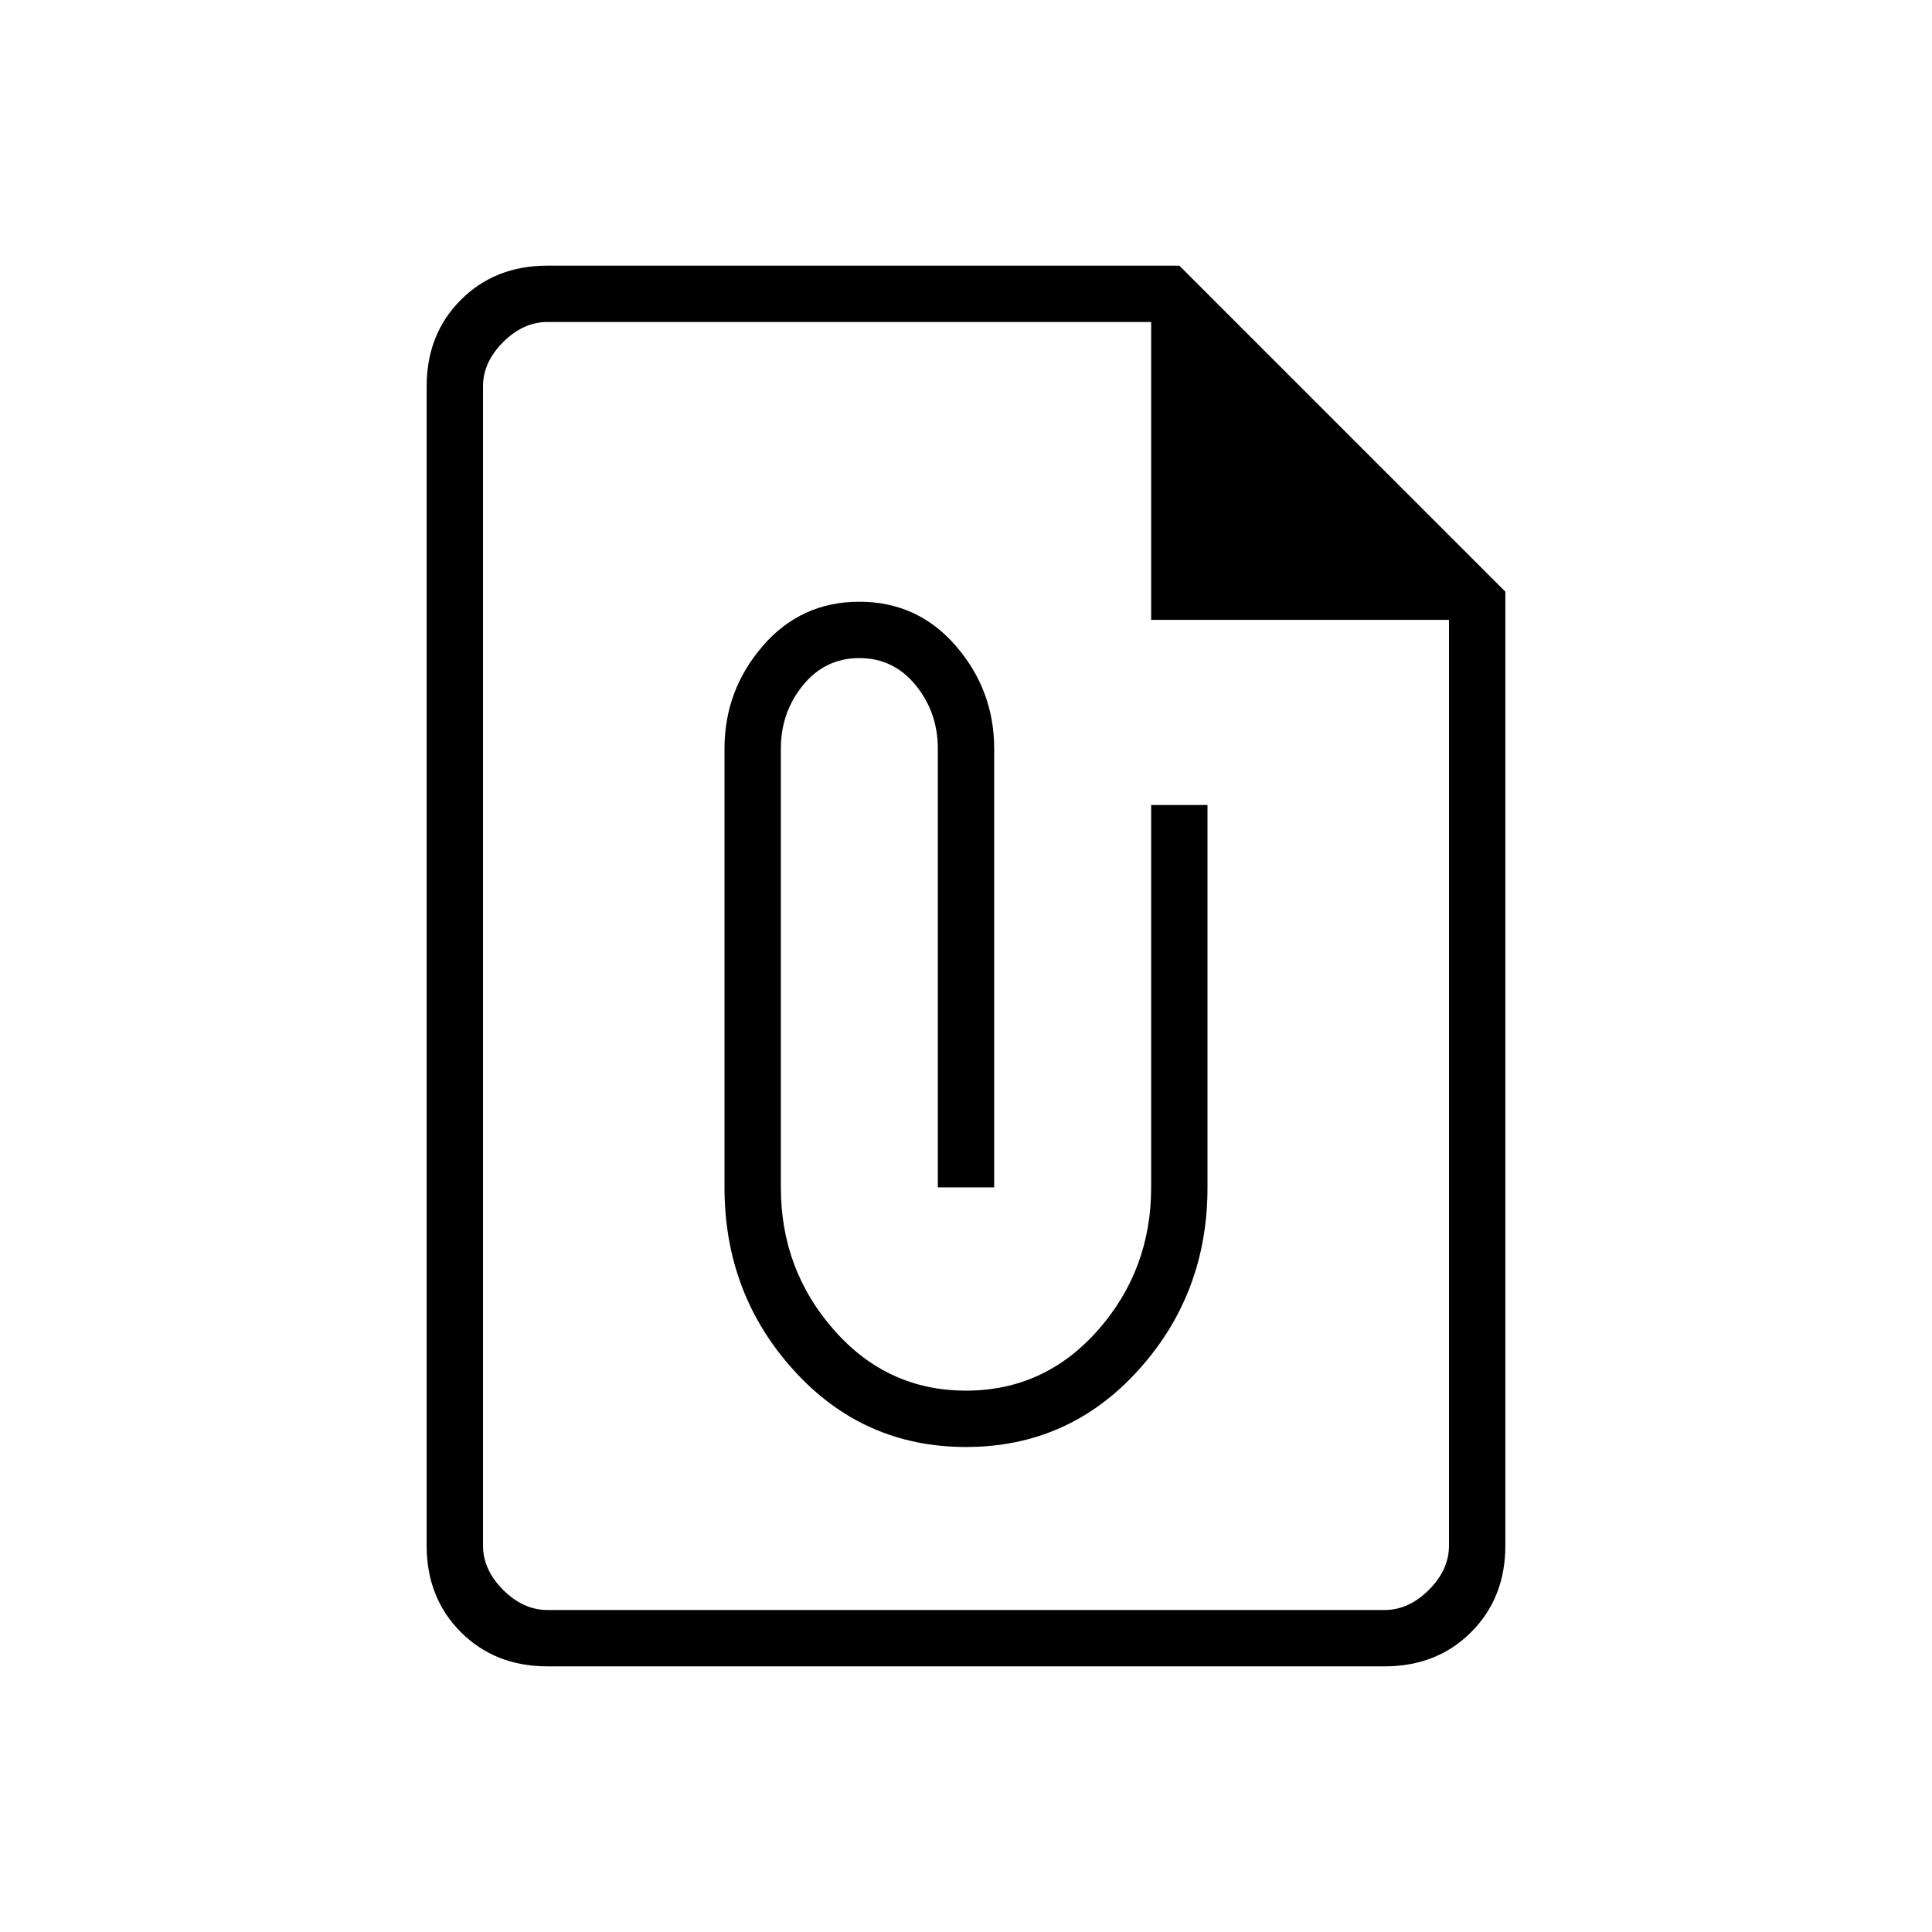 <svg xmlns="http://www.w3.org/2000/svg" height="24" width="24"><path d="M6.8 20.7q-.65 0-1.075-.425Q5.3 19.85 5.3 19.2V4.8q0-.65.425-1.075Q6.15 3.3 6.8 3.3h7.85l4.05 4.05V19.2q0 .65-.425 1.075-.425.425-1.075.425Zm0-.7h10.4q.3 0 .55-.25.25-.25.25-.55V7.7h-3.7V4H6.8q-.3 0-.55.25Q6 4.5 6 4.8v14.4q0 .3.25.55.25.25.55.25Zm5.2-2.025q1.275 0 2.137-.95.863-.95.863-2.275V10h-.7v4.75q0 1.025-.662 1.775-.663.75-1.638.75-.975 0-1.637-.75-.663-.75-.663-1.775V9.3q0-.45.275-.788.275-.337.7-.337.425 0 .7.337.275.338.275.788v5.45h.7V9.3q0-.725-.475-1.275-.475-.55-1.2-.55t-1.2.55Q9 8.575 9 9.3v5.45q0 1.325.863 2.275.862.95 2.137.95ZM6 4v3.7V4v16V4Z"/></svg>